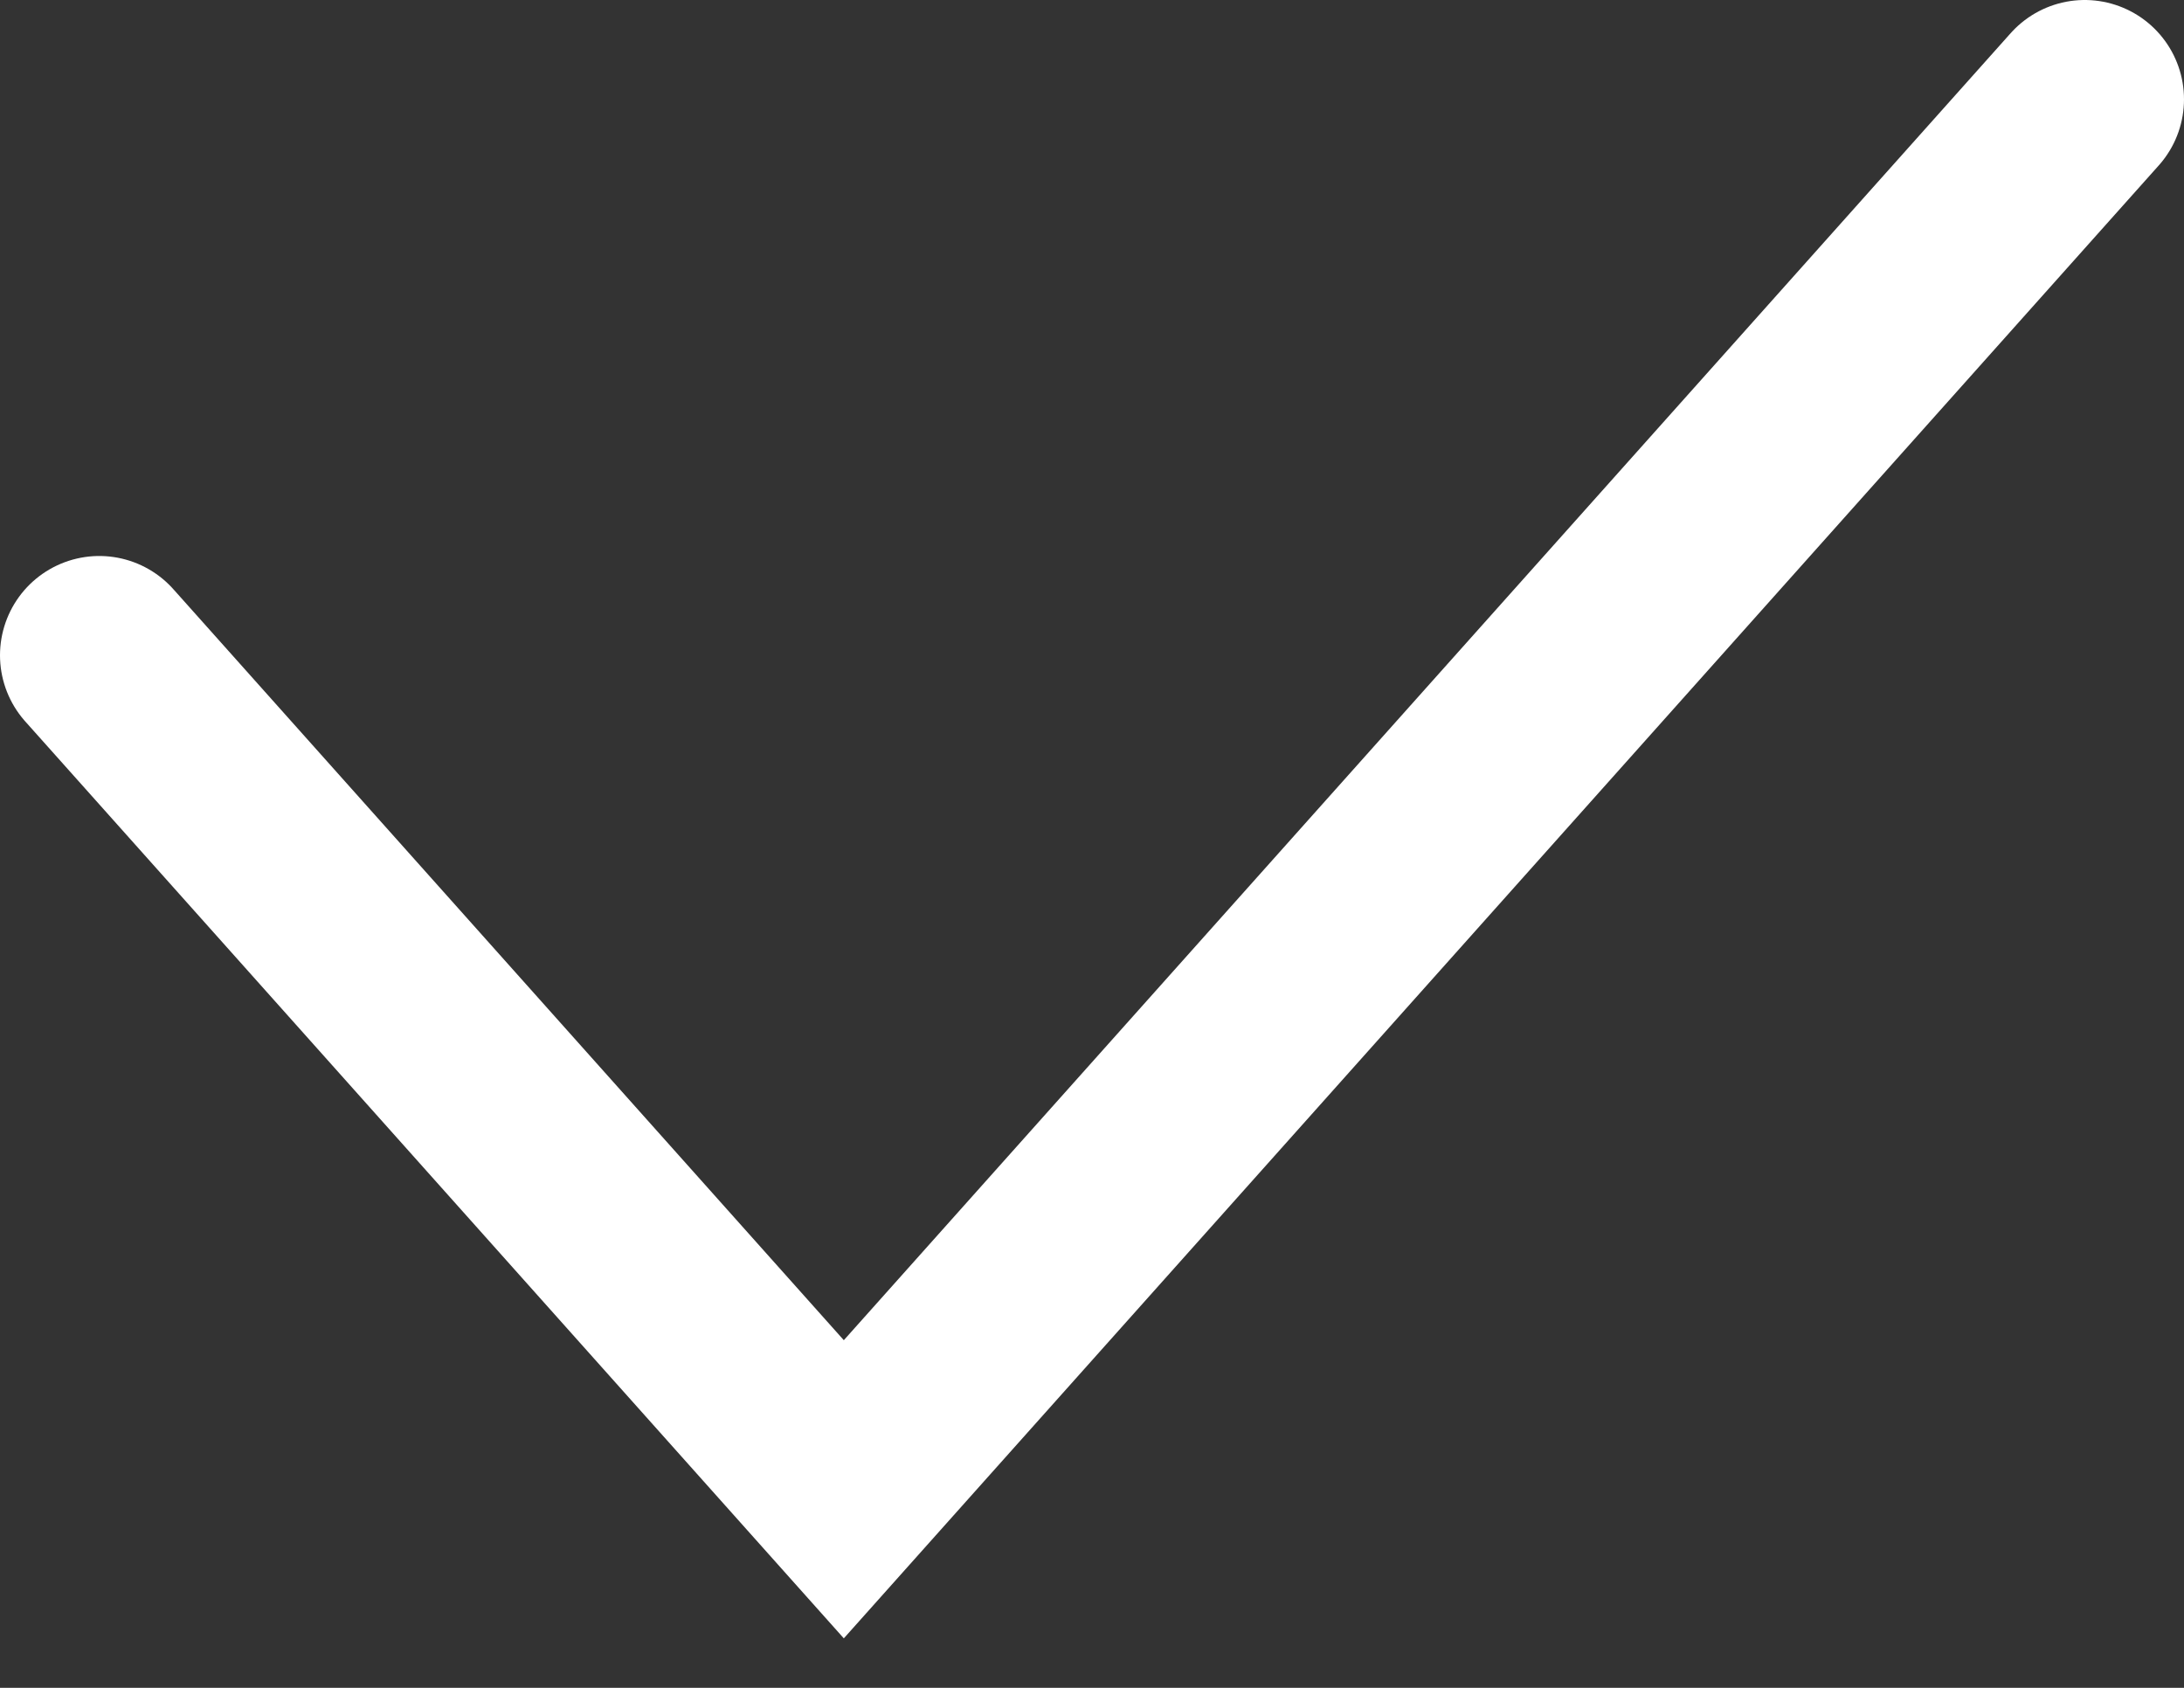 <svg width="22" height="17" viewBox="0 0 22 17" fill="none" xmlns="http://www.w3.org/2000/svg">
<rect x="0" y="0" width="22" height="17" fill="#333333" stroke="none"/>
<path d="M1 6.6L8.5 15L21 1" stroke="#FFFFFF" stroke-width="2" stroke-linecap="round"/>
</svg>
